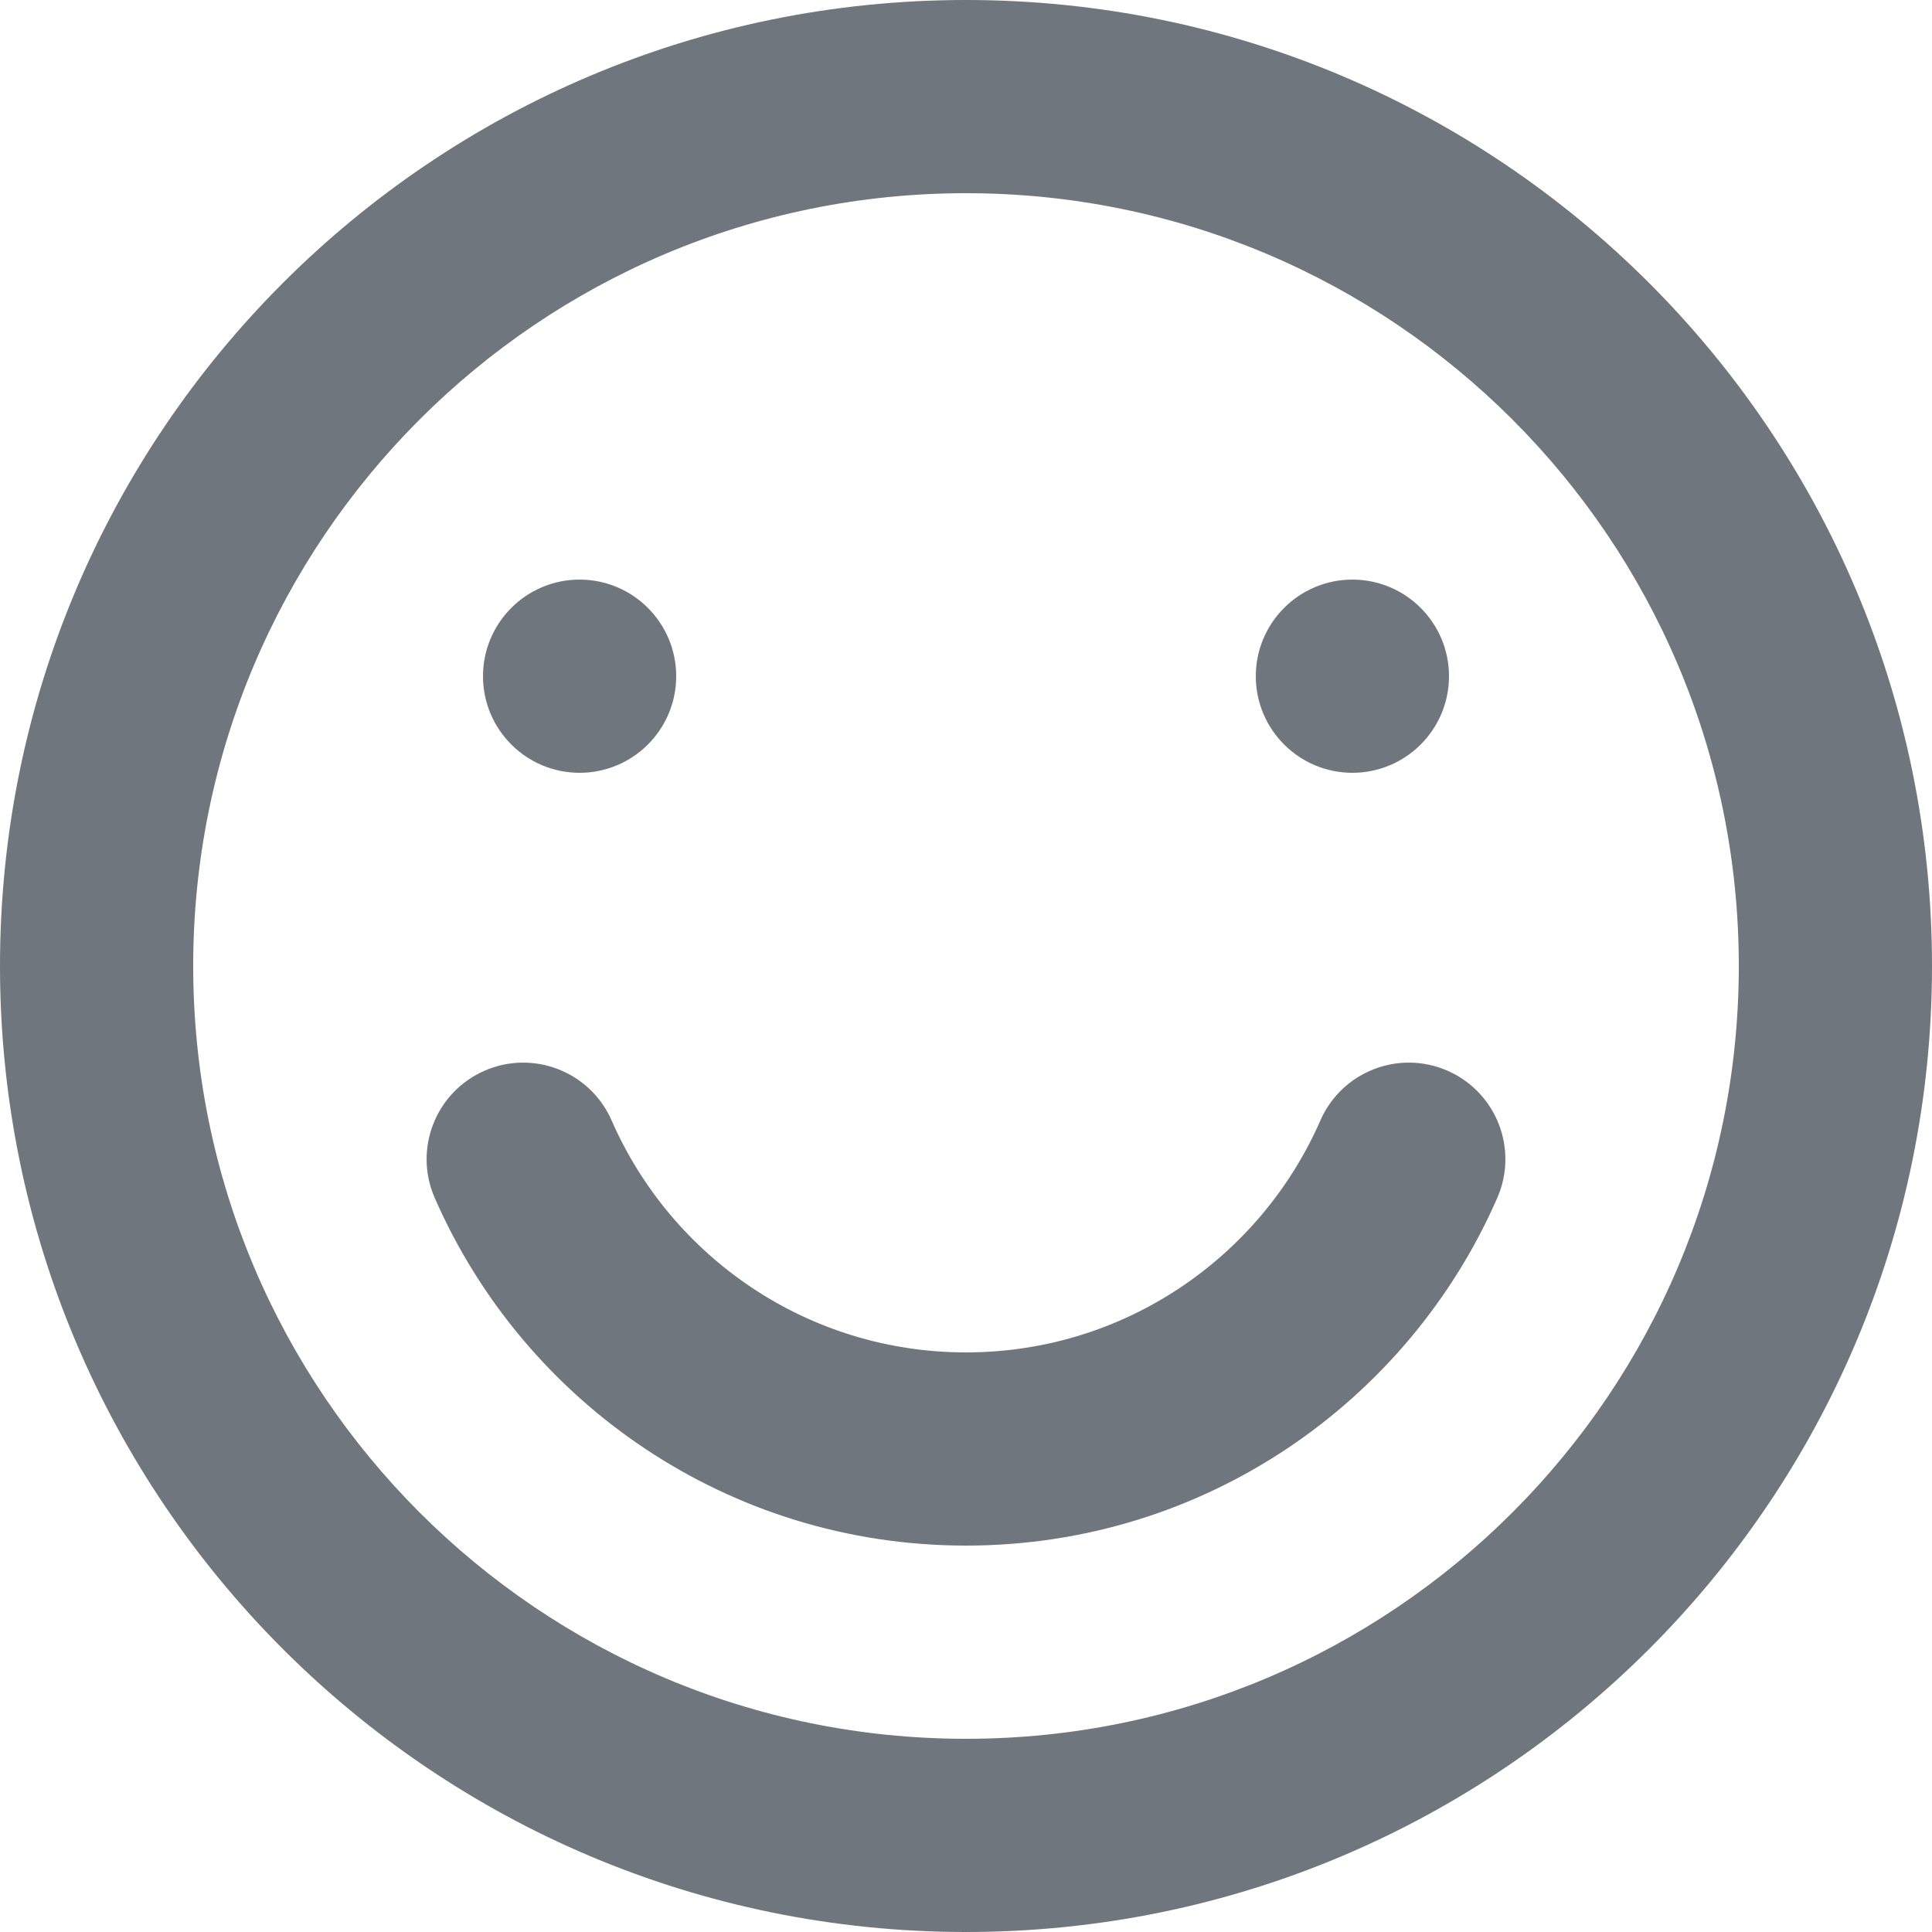 <?xml version="1.0" encoding="UTF-8"?>
<svg width="20px" height="20px" viewBox="0 0 20 20" version="1.1" xmlns="http://www.w3.org/2000/svg" xmlns:xlink="http://www.w3.org/1999/xlink">
    <title>UI icon/smile/light</title>
    <g id="👀-Icons" stroke="none" stroke-width="1" fill="none" fill-rule="evenodd">
        <g id="编组" transform="translate(-2, -2)" fill="#6F767E">
            <path d="M12,20 C16.418,20 20,16.418 20,12 C20,7.582 16.418,4 12,4 C7.582,4 4,7.582 4,12 C4,16.418 7.582,20 12,20 Z M12,22 C17.523,22 22,17.523 22,12 C22,6.477 17.523,2 12,2 C6.477,2 2,6.477 2,12 C2,17.523 6.477,22 12,22 Z" id="Ellipse-201-(Stroke)"></path>
            <path d="M7.016,13.084 C7.522,12.863 8.111,13.094 8.332,13.6 C8.951,15.014 10.361,16 12,16 C13.639,16 15.049,15.014 15.668,13.6 C15.889,13.094 16.478,12.863 16.984,13.084 C17.49,13.305 17.721,13.894 17.5,14.4 C16.575,16.517 14.462,18 12,18 C9.538,18 7.425,16.517 6.5,14.4 C6.279,13.894 6.51,13.305 7.016,13.084 Z" id="Ellipse-204-(Stroke)"></path>
            <path d="M9,9 C9,9.552 8.552,10 8,10 C7.448,10 7,9.552 7,9 C7,8.448 7.448,8 8,8 C8.552,8 9,8.448 9,9 Z" id="Ellipse-202" fill-rule="nonzero"></path>
            <path d="M17,9 C17,9.552 16.552,10 16,10 C15.448,10 15,9.552 15,9 C15,8.448 15.448,8 16,8 C16.552,8 17,8.448 17,9 Z" id="Ellipse-203" fill-rule="nonzero"></path>
        </g>
    </g>
</svg>